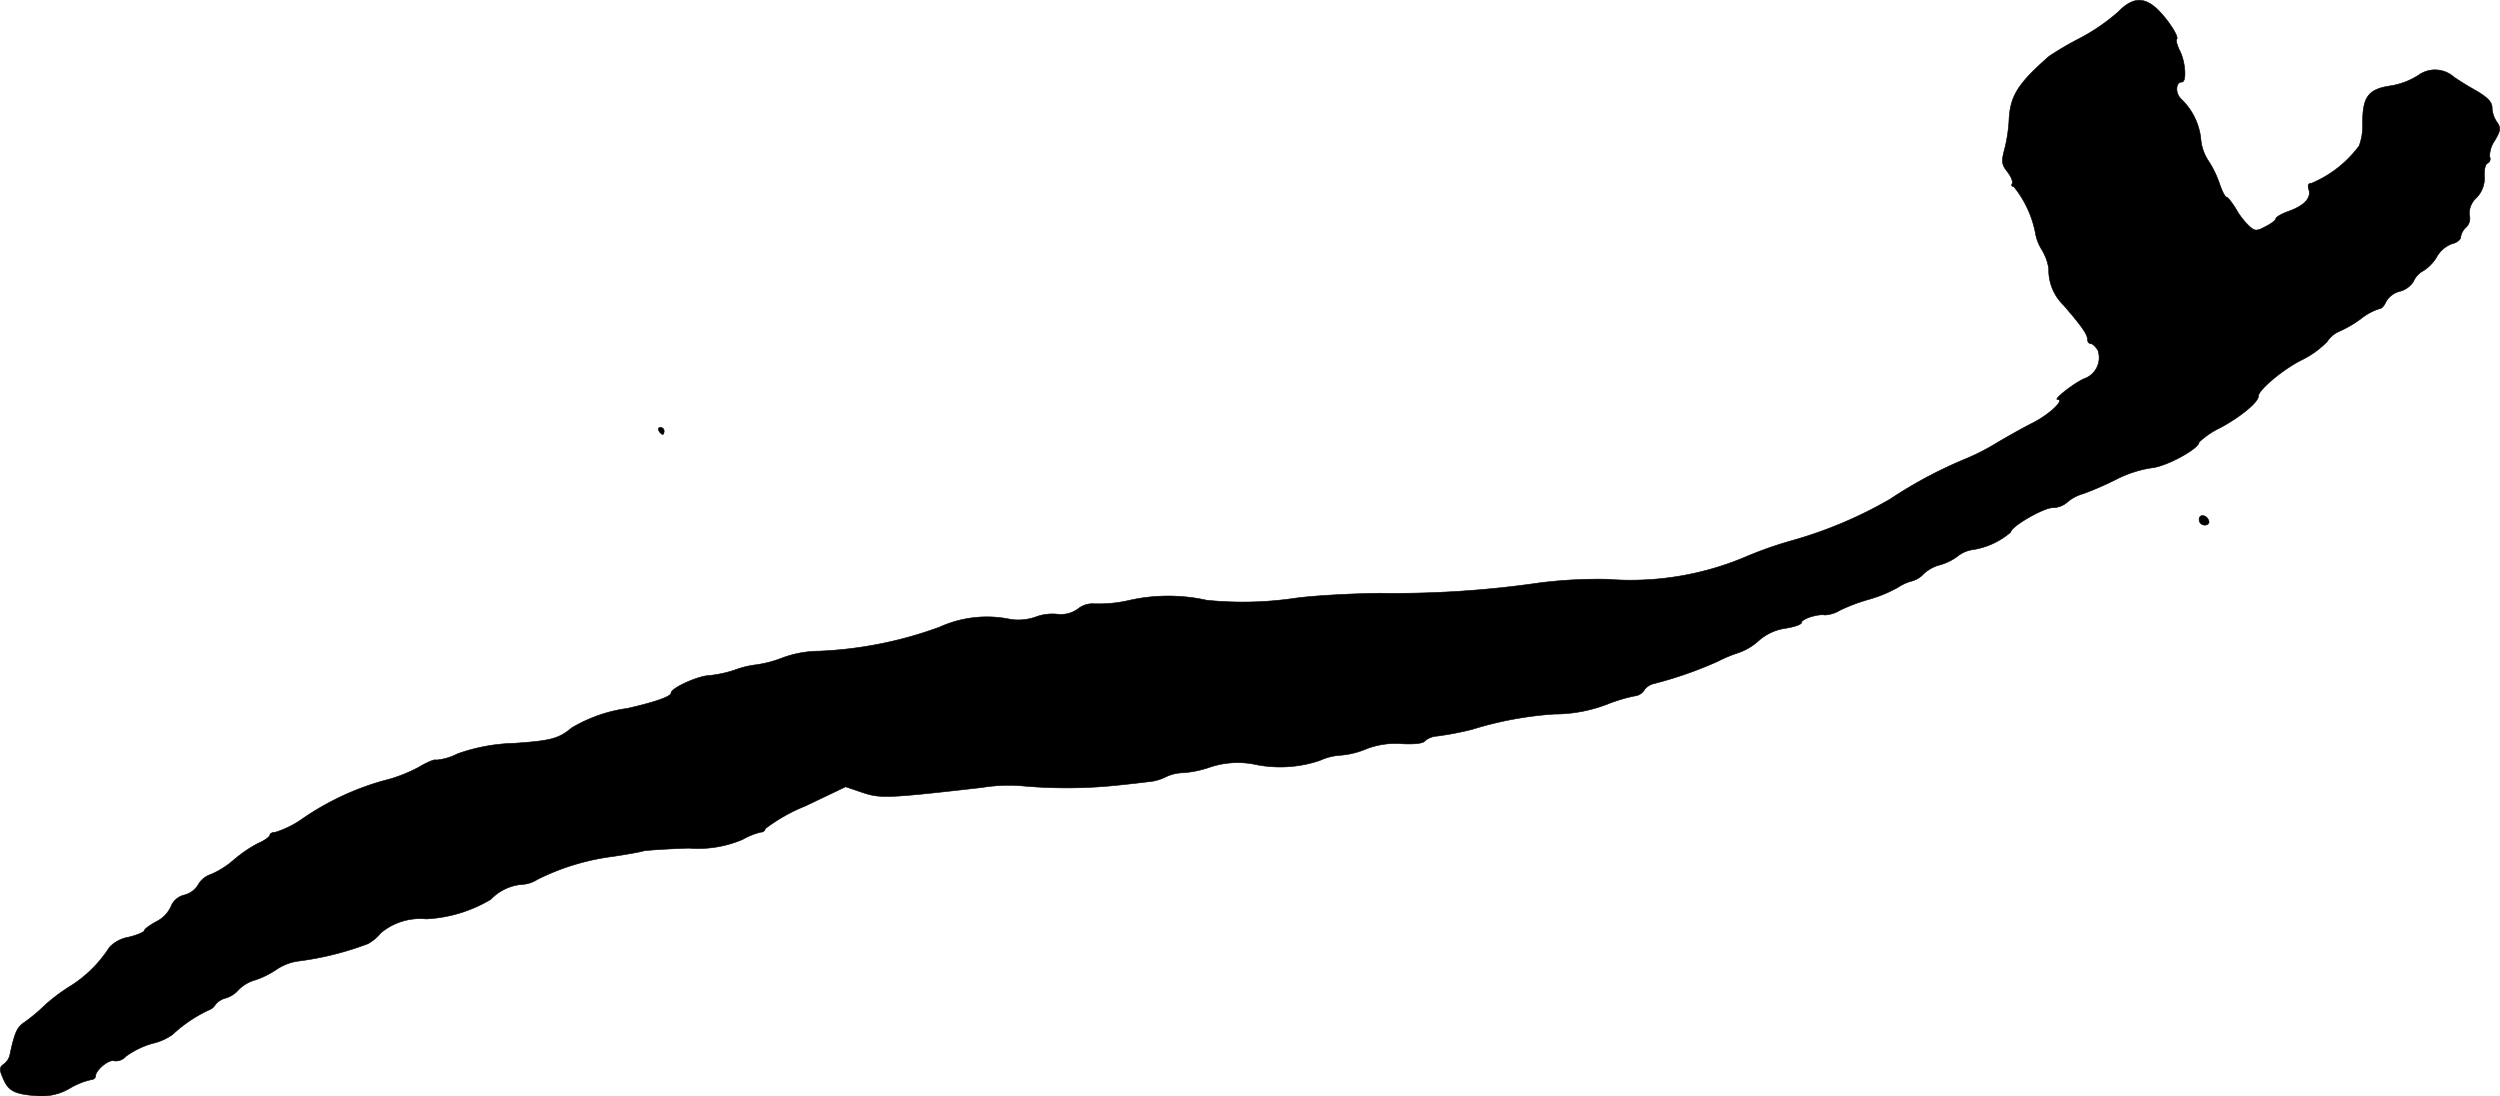 <?xml version="1.0" encoding="UTF-8"?>
<svg xmlns="http://www.w3.org/2000/svg"
     version="1.1"
     width="15.313mm"
     height="6.715mm"
     viewBox="0 0 43.406 19.034">
   <defs>
      <style type="text/css"><![CDATA[
      .a {
        stroke: #000;
        stroke-linecap: round;
        stroke-linejoin: round;
        stroke-width: 0.01px;
      }
    ]]></style>
   </defs>
   <path class="a"
         d="M36.783.201a3.403,3.403,0,0,1-.666.46,5.409,5.409,0,0,0-.539.315c-.545.478-.678.69-.697,1.114a2.631,2.631,0,0,1-.079.509c-.055.206-.048.26.055.388.061.079.097.17.079.2s-.006.055.03.055a1.843,1.843,0,0,1,.369.781.822.822,0,0,0,.121.321.9.9,0,0,1,.115.321.848.848,0,0,0,.26.636c.303.351.412.503.412.588,0,.042.024.079.061.079.03,0,.085.055.121.115a.388.388,0,0,1-.236.491c-.164.067-.545.363-.466.363.133,0-.133.254-.43.406-.194.097-.466.254-.612.339a3.858,3.858,0,0,1-.569.291,7.621,7.621,0,0,0-1.29.69,7.356,7.356,0,0,1-1.726.727,6.788,6.788,0,0,0-.818.291,5.125,5.125,0,0,1-2.374.376,8.21,8.21,0,0,0-1.163.061,17.592,17.592,0,0,1-2.792.182c-.485.006-1.139.042-1.454.085a6.204,6.204,0,0,1-1.545.036,3.084,3.084,0,0,0-1.333,0,2.337,2.337,0,0,1-.636.061.407.407,0,0,0-.267.091.501.501,0,0,1-.351.091.832.832,0,0,0-.382.048.907.907,0,0,1-.43.042,1.989,1.989,0,0,0-1.236.133,6.886,6.886,0,0,1-2.09.418,1.887,1.887,0,0,0-.636.115,2.04,2.04,0,0,1-.454.121,1.622,1.622,0,0,0-.376.091,2.045,2.045,0,0,1-.454.097c-.2.012-.654.218-.654.303,0,.061-.273.157-.757.267a2.574,2.574,0,0,0-.969.339c-.224.188-.363.224-.999.267a3.176,3.176,0,0,0-.981.182.977.977,0,0,1-.376.109c-.018-.018-.151.036-.303.127a2.619,2.619,0,0,1-.624.236,4.737,4.737,0,0,0-1.387.654,1.68,1.68,0,0,1-.472.236c-.055,0-.097.024-.097.048,0,.03-.091.097-.206.145a2.329,2.329,0,0,0-.418.285,1.507,1.507,0,0,1-.4.254.39.39,0,0,0-.218.176.4.4,0,0,1-.242.182.33.33,0,0,0-.236.206.545.545,0,0,1-.248.254c-.115.061-.212.133-.212.157s-.121.079-.273.115a.6.6,0,0,0-.333.176,2.185,2.185,0,0,1-.666.666,3.154,3.154,0,0,0-.448.333,3.082,3.082,0,0,1-.369.309c-.121.079-.164.176-.248.569a.274.274,0,0,1-.103.151c-.079.055-.079.097-.012.248.091.218.194.273.588.303a.962.962,0,0,0,.563-.127,1.28,1.28,0,0,1,.369-.151c.042,0,.085-.03.085-.061,0-.109.236-.303.327-.267a.233.233,0,0,0,.2-.079,1.47,1.47,0,0,1,.46-.224.98.98,0,0,0,.345-.151,2.443,2.443,0,0,1,.636-.43.219.219,0,0,0,.115-.097.335.335,0,0,1,.176-.109.484.484,0,0,0,.224-.145.648.648,0,0,1,.291-.17,1.546,1.546,0,0,0,.376-.188.887.887,0,0,1,.363-.139,5.27,5.27,0,0,0,1.217-.303.77.77,0,0,0,.224-.188,1.066,1.066,0,0,1,.787-.242,2.427,2.427,0,0,0,1.121-.339.845.845,0,0,1,.539-.26.532.532,0,0,0,.267-.085,4.088,4.088,0,0,1,1.308-.4c.242-.036.485-.079.539-.097.055-.012.412-.036.787-.048a1.971,1.971,0,0,0,.933-.151,1.22,1.22,0,0,1,.315-.127.075.075,0,0,0,.079-.061,3.003,3.003,0,0,1,.697-.394l.697-.333.285.097c.321.109.442.103,2.09-.085a2.834,2.834,0,0,1,.727-.024,8.486,8.486,0,0,0,1.654-.018c.17-.018.388-.042.485-.055a.832.832,0,0,0,.315-.085.725.725,0,0,1,.309-.073,1.842,1.842,0,0,0,.46-.097,1.52,1.52,0,0,1,.751-.055,2.15,2.15,0,0,0,1.157-.061,1.003,1.003,0,0,1,.363-.091,1.459,1.459,0,0,0,.442-.109,1.401,1.401,0,0,1,.618-.091c.218.012.376-.006.4-.048a.369.369,0,0,1,.218-.085,5.371,5.371,0,0,0,.6-.115,6.221,6.221,0,0,1,1.429-.267,2.555,2.555,0,0,0,.963-.188,2.896,2.896,0,0,1,.436-.127.214.214,0,0,0,.157-.091.277.277,0,0,1,.17-.121,6.895,6.895,0,0,0,1.114-.388,2.348,2.348,0,0,1,.363-.151,1.02,1.02,0,0,0,.351-.212.895.895,0,0,1,.466-.212c.151-.024.273-.067.273-.097,0-.067.291-.157.406-.133a.562.562,0,0,0,.267-.085,3.294,3.294,0,0,1,.503-.188,2.273,2.273,0,0,0,.497-.206.842.842,0,0,1,.26-.115A.411.411,0,0,0,33.397,9.965a.662.662,0,0,1,.285-.157.906.906,0,0,0,.315-.157.542.542,0,0,1,.267-.109,1.321,1.321,0,0,0,.648-.303c0-.097.569-.424.727-.424a.399.399,0,0,0,.242-.085A.707.707,0,0,1,36.171,8.572a5.462,5.462,0,0,0,.569-.248,2.048,2.048,0,0,1,.612-.2c.248-.018.83-.333.83-.448a1.485,1.485,0,0,1,.376-.254c.357-.194.654-.442.654-.545,0-.109.436-.472.757-.63a1.616,1.616,0,0,0,.436-.315.478.478,0,0,1,.218-.182,1.969,1.969,0,0,0,.363-.212,1.015,1.015,0,0,1,.321-.176c.042,0,.091-.055.115-.115a.385.385,0,0,1,.242-.188.395.395,0,0,0,.242-.176.371.371,0,0,1,.17-.182.72.72,0,0,0,.236-.248.512.512,0,0,1,.254-.218c.085-.018.157-.073.157-.115a.287.287,0,0,1,.097-.176.216.216,0,0,0,.055-.212.362.362,0,0,1,.121-.297.487.487,0,0,0,.139-.382c-.006-.109.018-.206.055-.218a.085.085,0,0,0,.037-.114L43.227,2.721a.48.48,0,0,1,.091-.285c.103-.176.103-.218.036-.315a.47.47,0,0,1-.085-.248c0-.103-.079-.182-.285-.303-.164-.091-.333-.2-.382-.236a.493.493,0,0,0-.618-.024,1.274,1.274,0,0,1-.491.182c-.388.061-.479.2-.472.69a.998.998,0,0,1-.061.351,1.994,1.994,0,0,1-.824.648c-.061,0-.073.036-.048.115.042.145-.085.279-.363.376-.115.042-.212.097-.212.127,0,.024-.079.085-.176.133-.157.085-.188.085-.291-.012a1.275,1.275,0,0,1-.23-.303c-.067-.103-.133-.194-.157-.194s-.079-.103-.121-.23a1.747,1.747,0,0,0-.194-.4.805.805,0,0,1-.133-.394,1.123,1.123,0,0,0-.345-.684c-.103-.103-.091-.291.018-.291.085,0,.061-.351-.036-.539-.048-.097-.073-.188-.054-.206.042-.036-.139-.321-.321-.503C37.237-.059,37.031-.053,36.783.201Z"/>
   <path class="a"
         d="M11.44,7.482c.018.03.048.061.067.061.012,0,.024-.03.024-.061a.062.062,0,0,0-.064-.061l-.003 0C11.434,7.421,11.422,7.445,11.44,7.482Z"/>
   <path class="a"
         d="M38.182,9.02a.096.096,0,0,0,.094.097h.002c.055,0,.085-.03.073-.073C38.315,8.935,38.182,8.917,38.182,9.02Z"/>
</svg>

